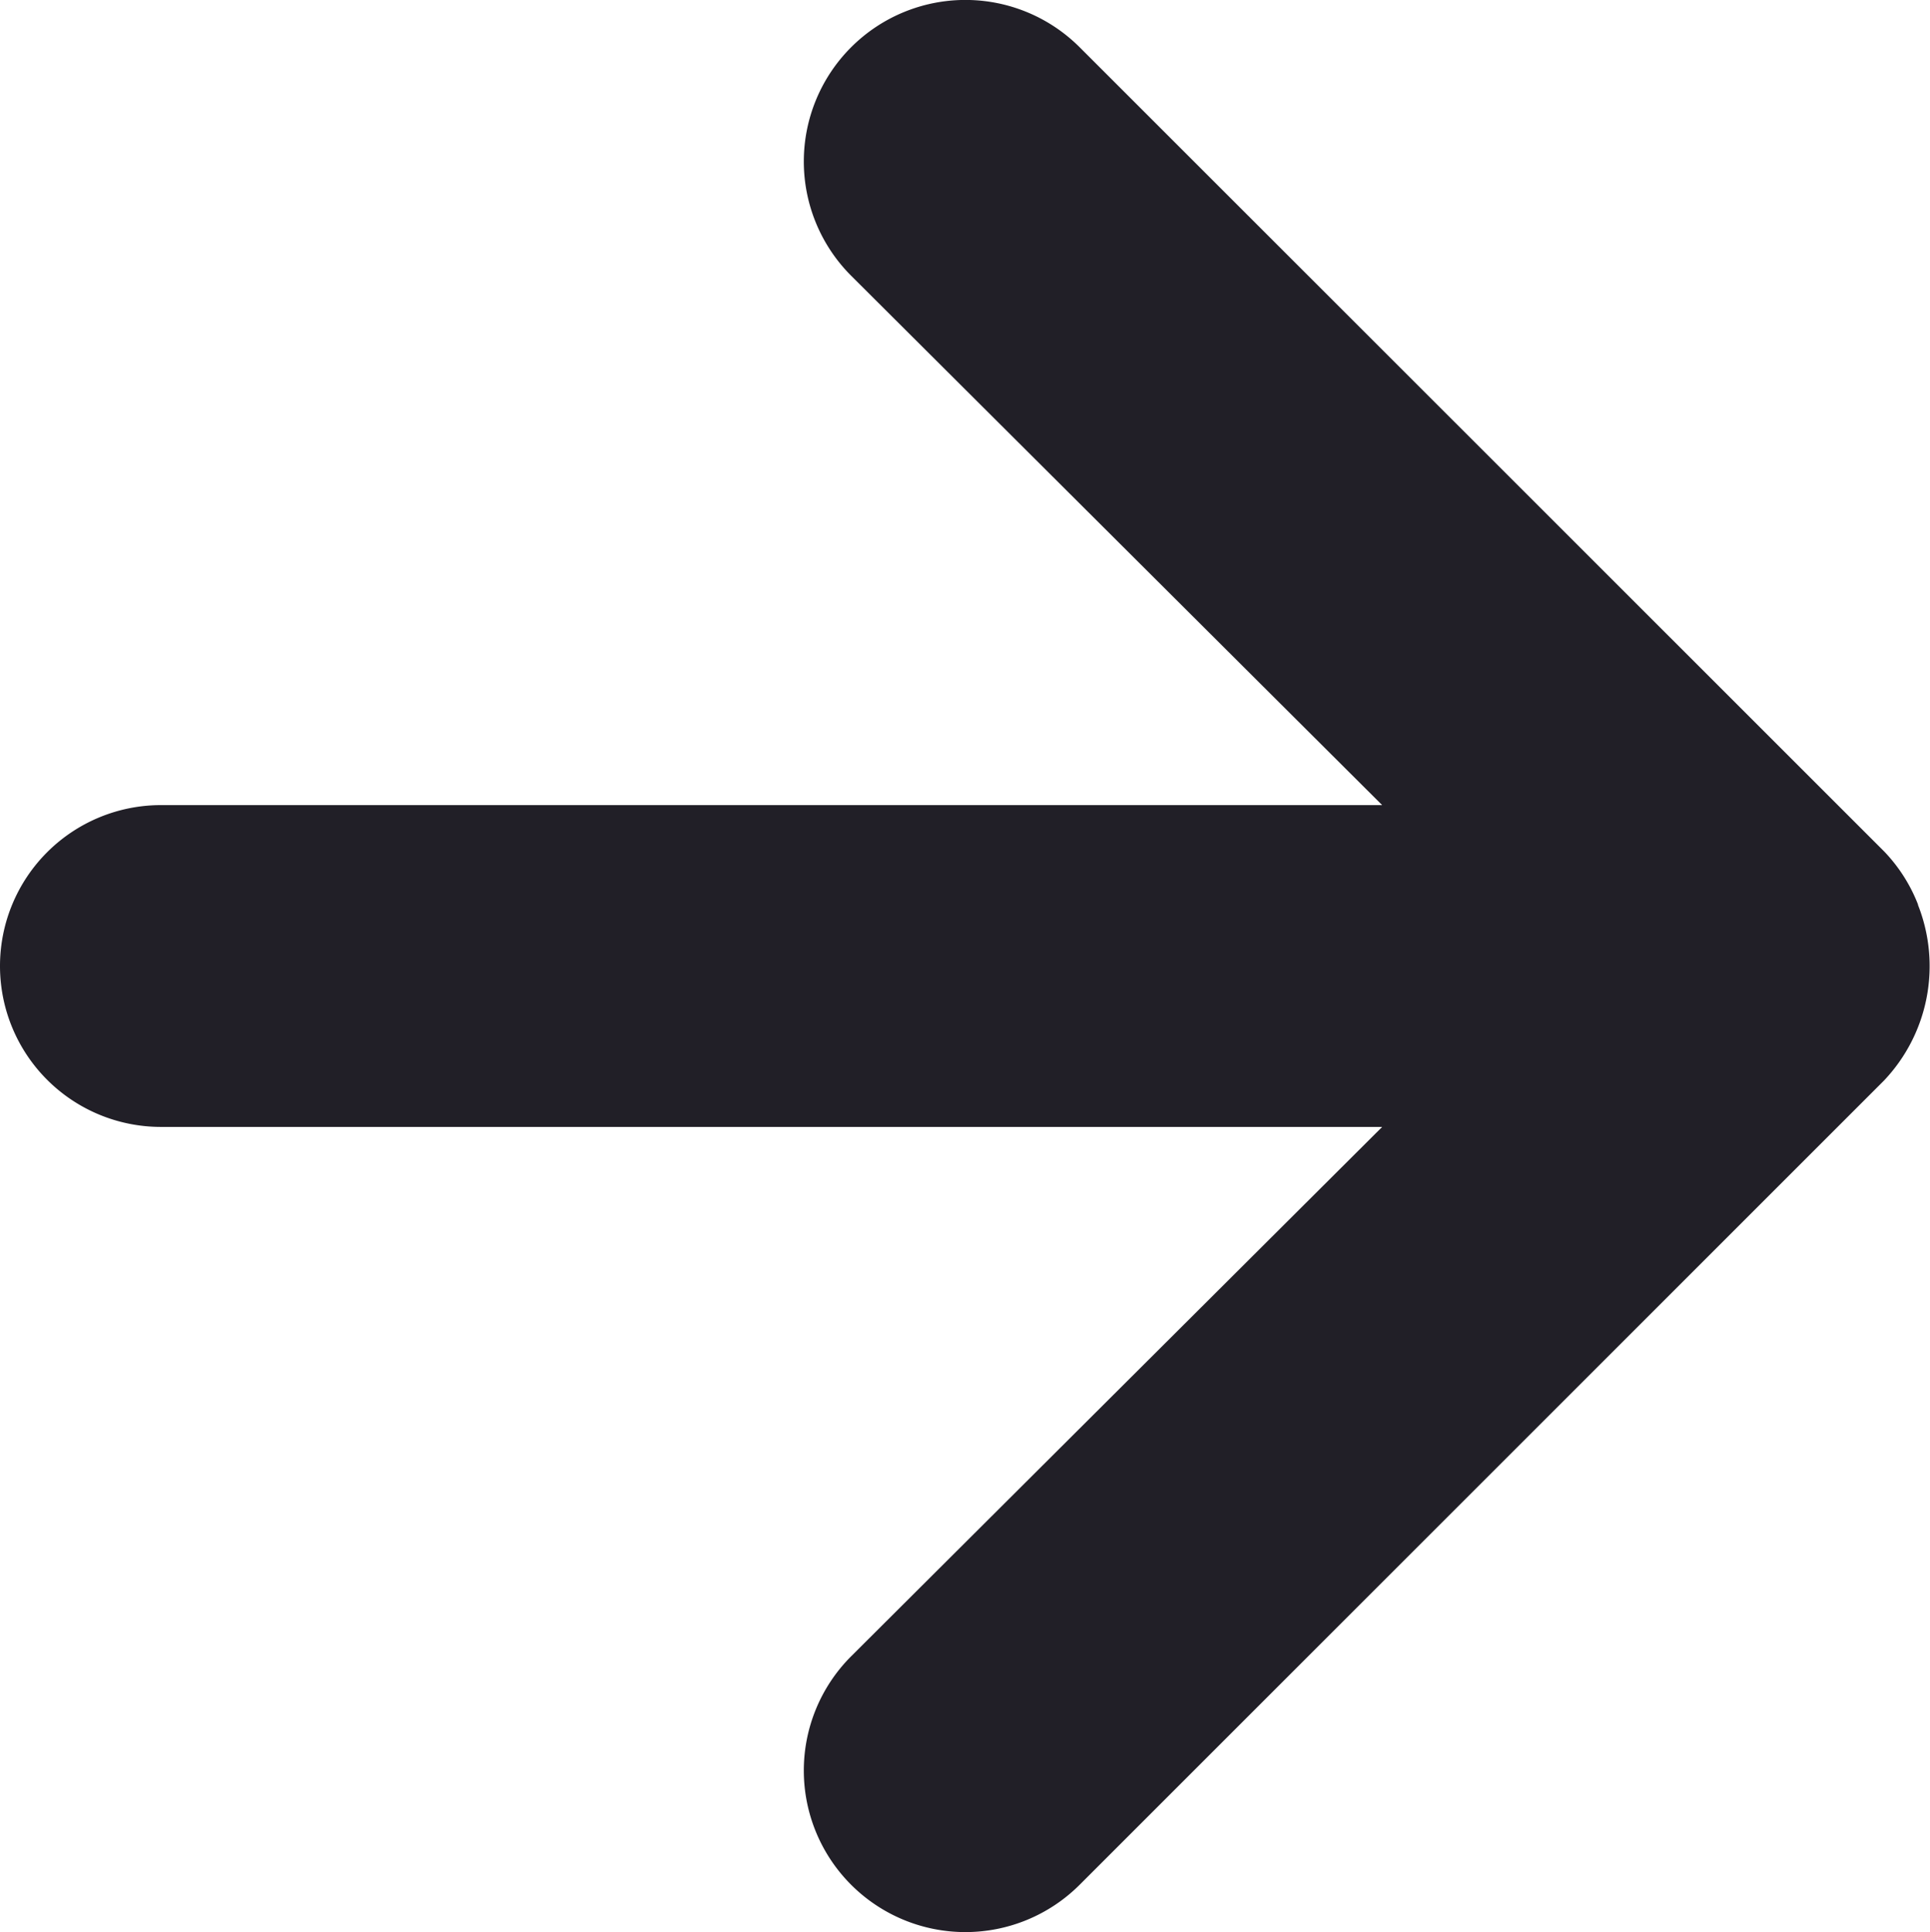 <svg xmlns="http://www.w3.org/2000/svg" width="9.882" height="9.895" viewBox="0 0 9.882 9.895">
  <path id="f8ce599a84873211279d317d2ffafbd3" d="M15.821,10.629a.824.824,0,0,0-.173-.272L11.528,6.238a.827.827,0,0,0-1.17,1.17l2.719,2.711H6.824a.824.824,0,0,0,0,1.648h6.253l-2.719,2.711a.827.827,0,1,0,1.17,1.17l4.119-4.119a.852.852,0,0,0,.173-.9Z" transform="translate(-6 -5.996)" fill="#211f27"/>
</svg>
